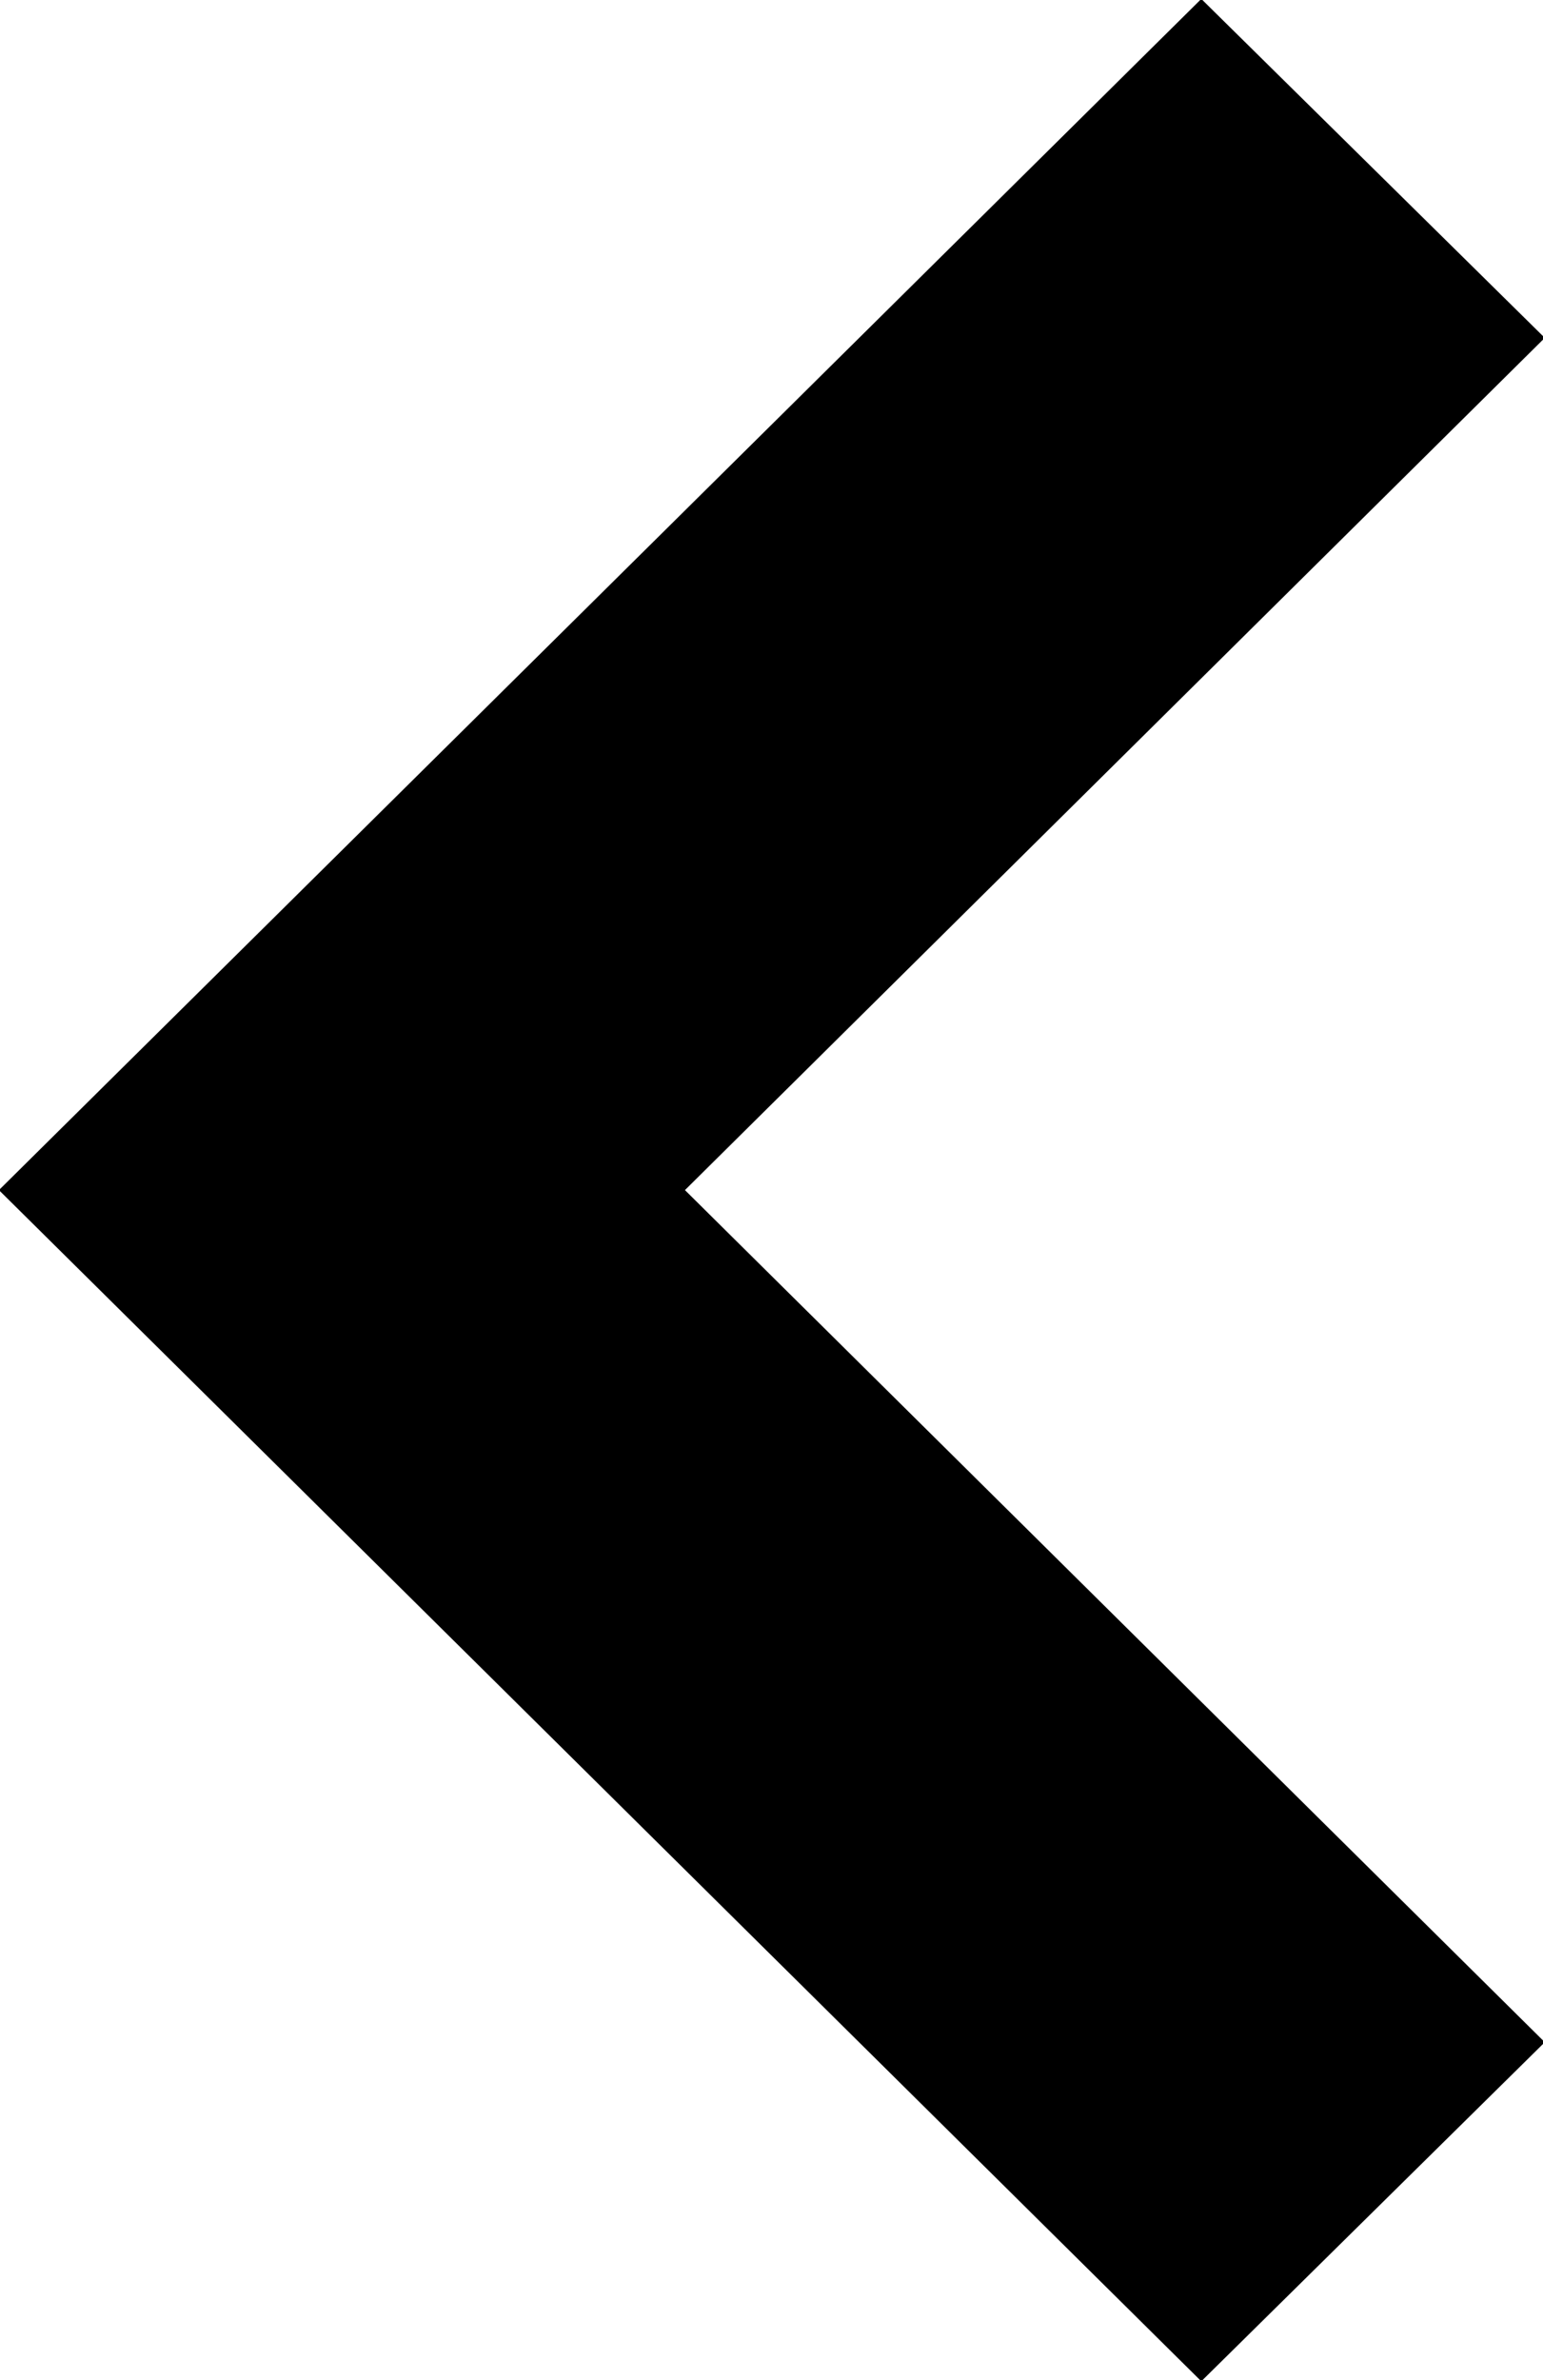 <svg xmlns="http://www.w3.org/2000/svg" xmlns:xlink="http://www.w3.org/1999/xlink" preserveAspectRatio="xMidYMid" width="12.969" height="20" viewBox="0 0 12.969 20">
  <defs>
    <style>
      .cls-1 {
        fill: #000;
        fill-rule: evenodd;
      }
    </style>
  </defs>
  <path d="M10.097,-0.009 L12.984,2.839 L5.757,10.000 L12.984,17.160 L10.097,20.009 L-0.009,10.000 L10.097,-0.009 Z" class="cls-1"/>
</svg>
